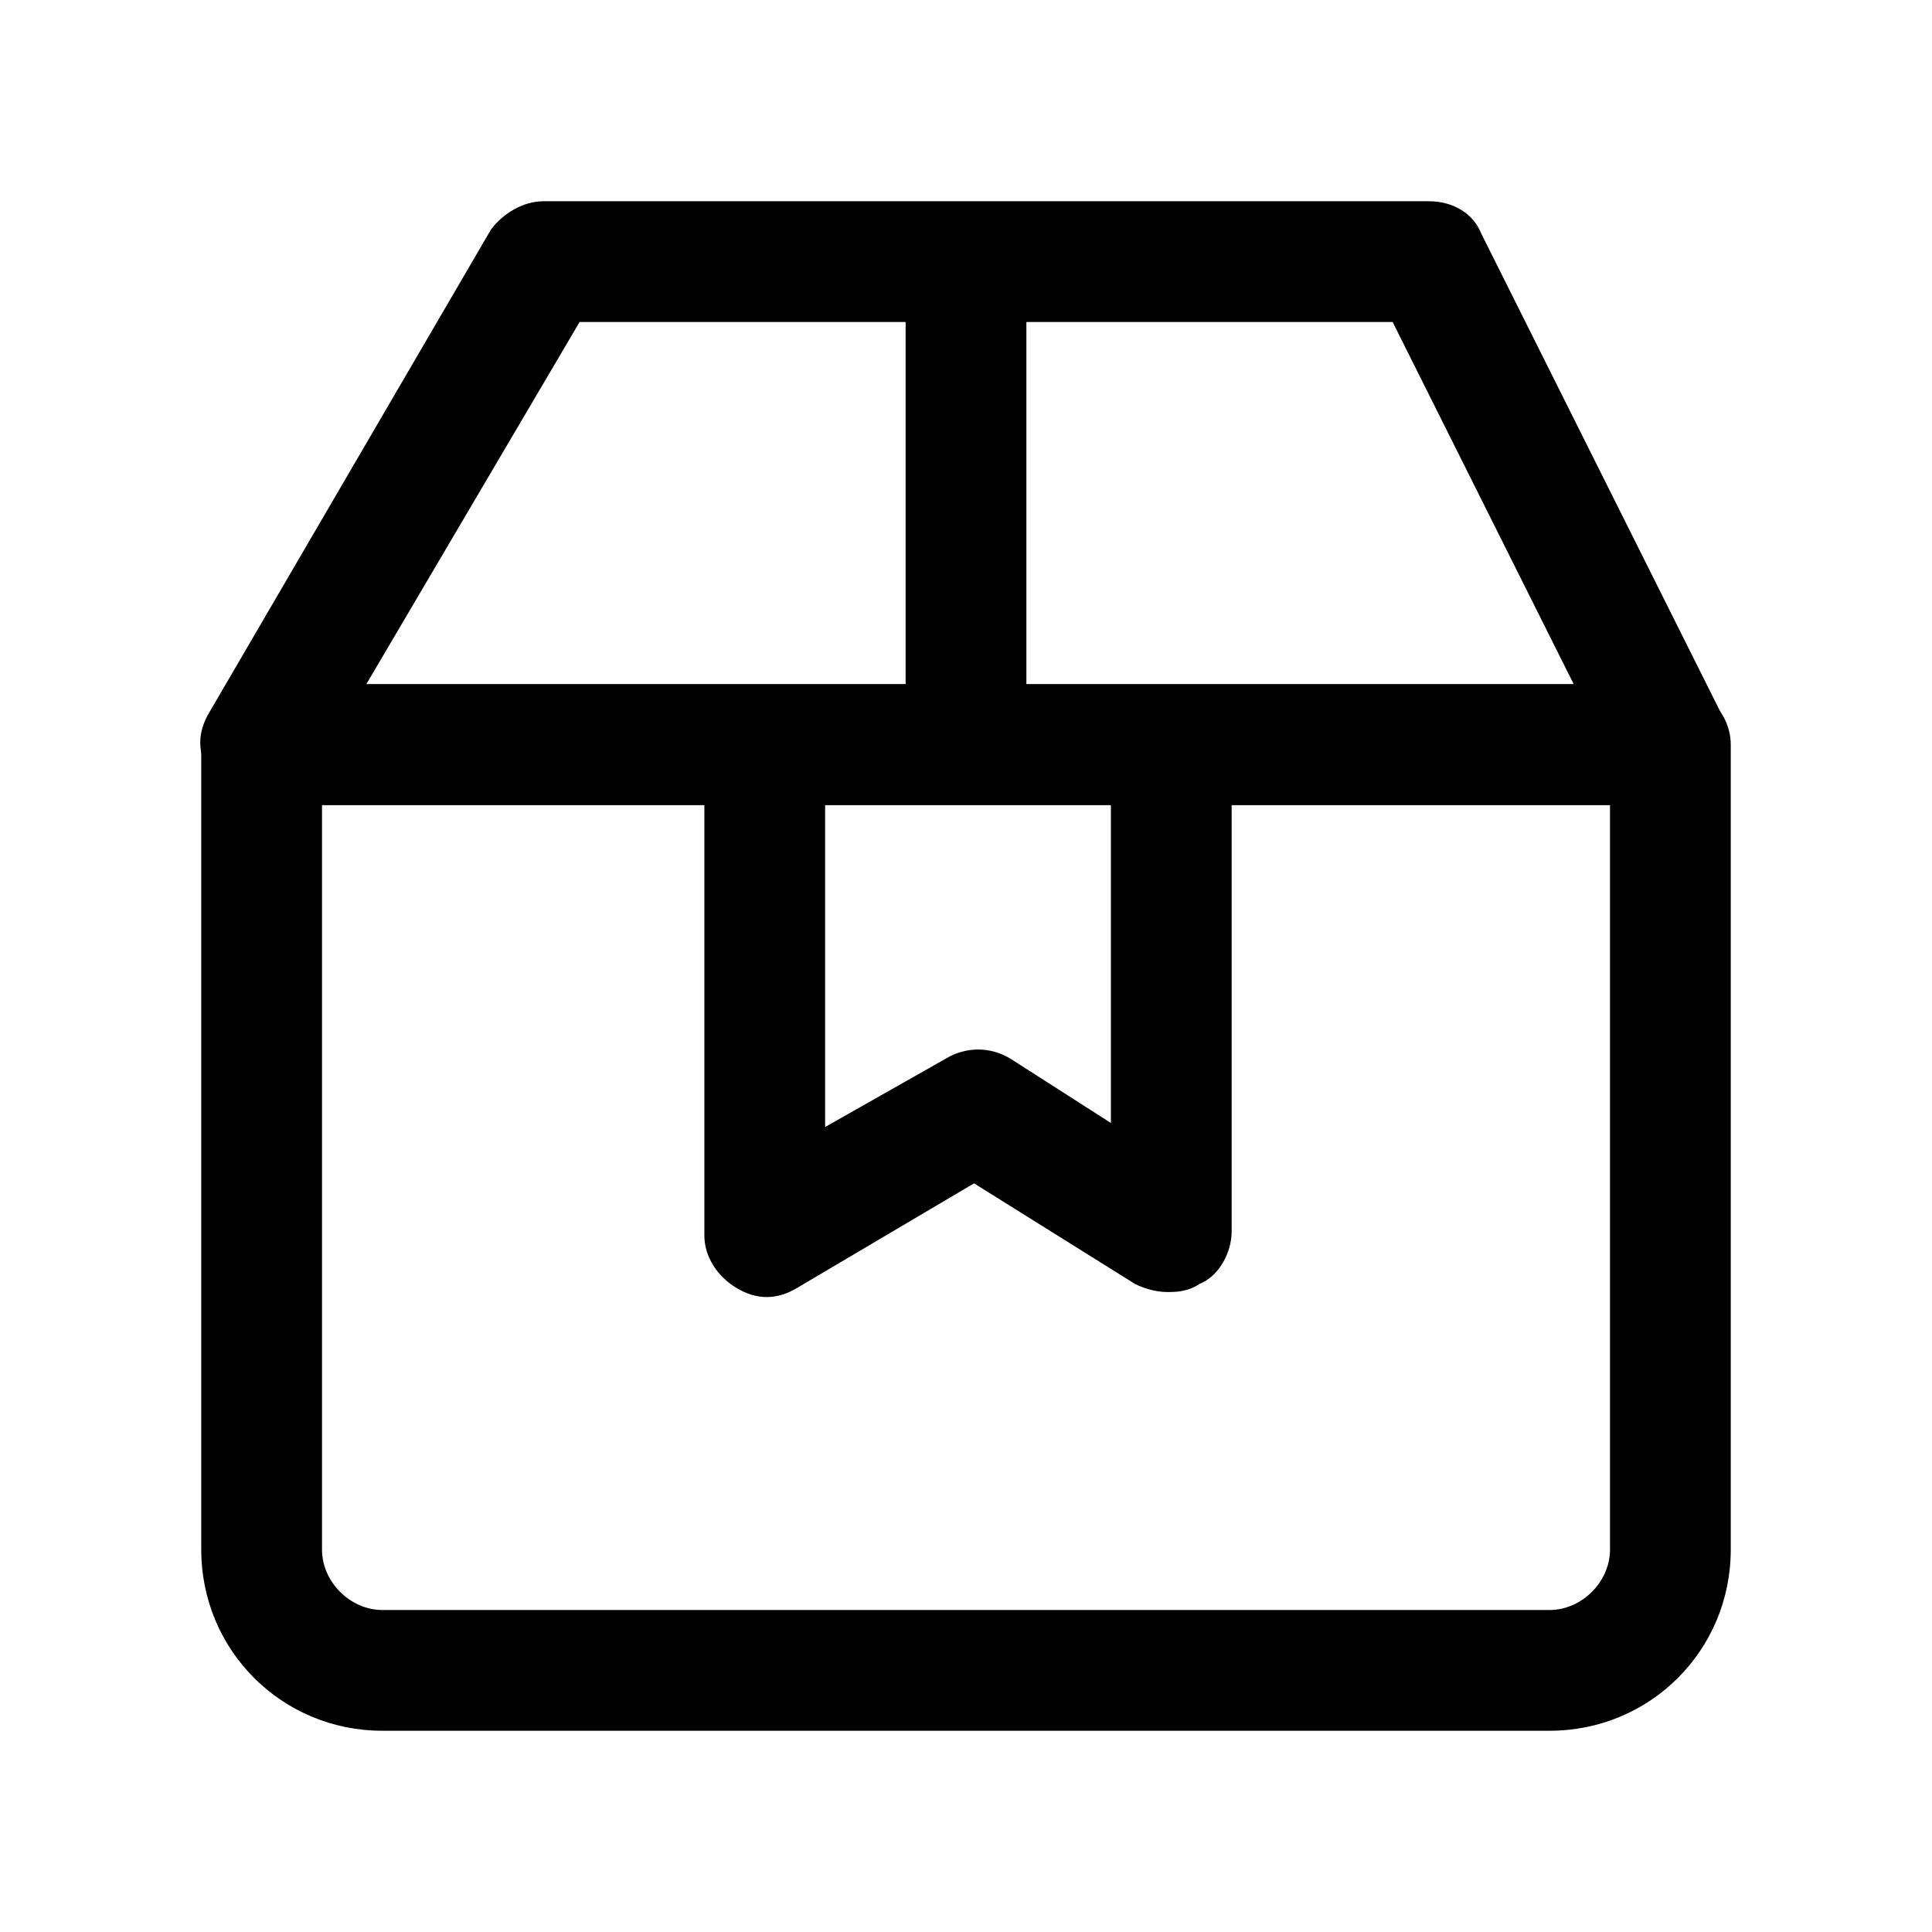 <?xml version="1.0" standalone="no"?><!DOCTYPE svg PUBLIC "-//W3C//DTD SVG 1.1//EN" "http://www.w3.org/Graphics/SVG/1.1/DTD/svg11.dtd"><svg t="1606457563937" class="icon" viewBox="0 0 1024 1024" version="1.1" xmlns="http://www.w3.org/2000/svg" p-id="2436" xmlns:xlink="http://www.w3.org/1999/xlink" width="200" height="200"><defs><style type="text/css"></style></defs><path d="M821.333 917.333h-618.667C149.333 917.333 106.667 874.667 106.667 821.333v-426.667c0-17.067 14.933-32 32-32h746.667c17.067 0 32 14.933 32 32v426.667c0 53.333-42.667 96-96 96zM170.667 426.667v394.667c0 17.067 14.933 32 32 32h618.667c17.067 0 32-14.933 32-32V426.667H170.667z" p-id="2437"></path><path d="M885.333 426.667h-746.667c-10.667 0-21.333-6.4-27.733-17.067s-6.4-21.333 0-32l149.333-256c6.4-8.533 17.067-14.933 27.733-14.933h469.333c12.8 0 23.467 6.4 27.733 17.067l128 256c4.267 10.667 4.267 21.333-2.133 32-4.267 8.533-14.933 14.933-25.6 14.933zM194.133 362.667h640l-96-192H307.2l-113.067 192z" p-id="2438"></path><path d="M480 138.667h64v234.667h-64zM618.667 684.8c-6.4 0-12.8-2.133-17.067-4.267l-85.333-53.333-93.867 55.467c-10.667 6.4-21.333 6.4-32 0s-17.067-17.067-17.067-27.733V426.667c0-17.067 14.933-32 32-32s32 14.933 32 32v170.667l64-36.267c10.667-6.4 23.467-6.4 34.133 0l53.333 34.133V426.667c0-17.067 14.933-32 32-32s32 14.933 32 32v226.133c0 10.667-6.4 23.467-17.067 27.733-6.4 4.267-12.8 4.267-17.067 4.267z" p-id="2439"></path></svg>